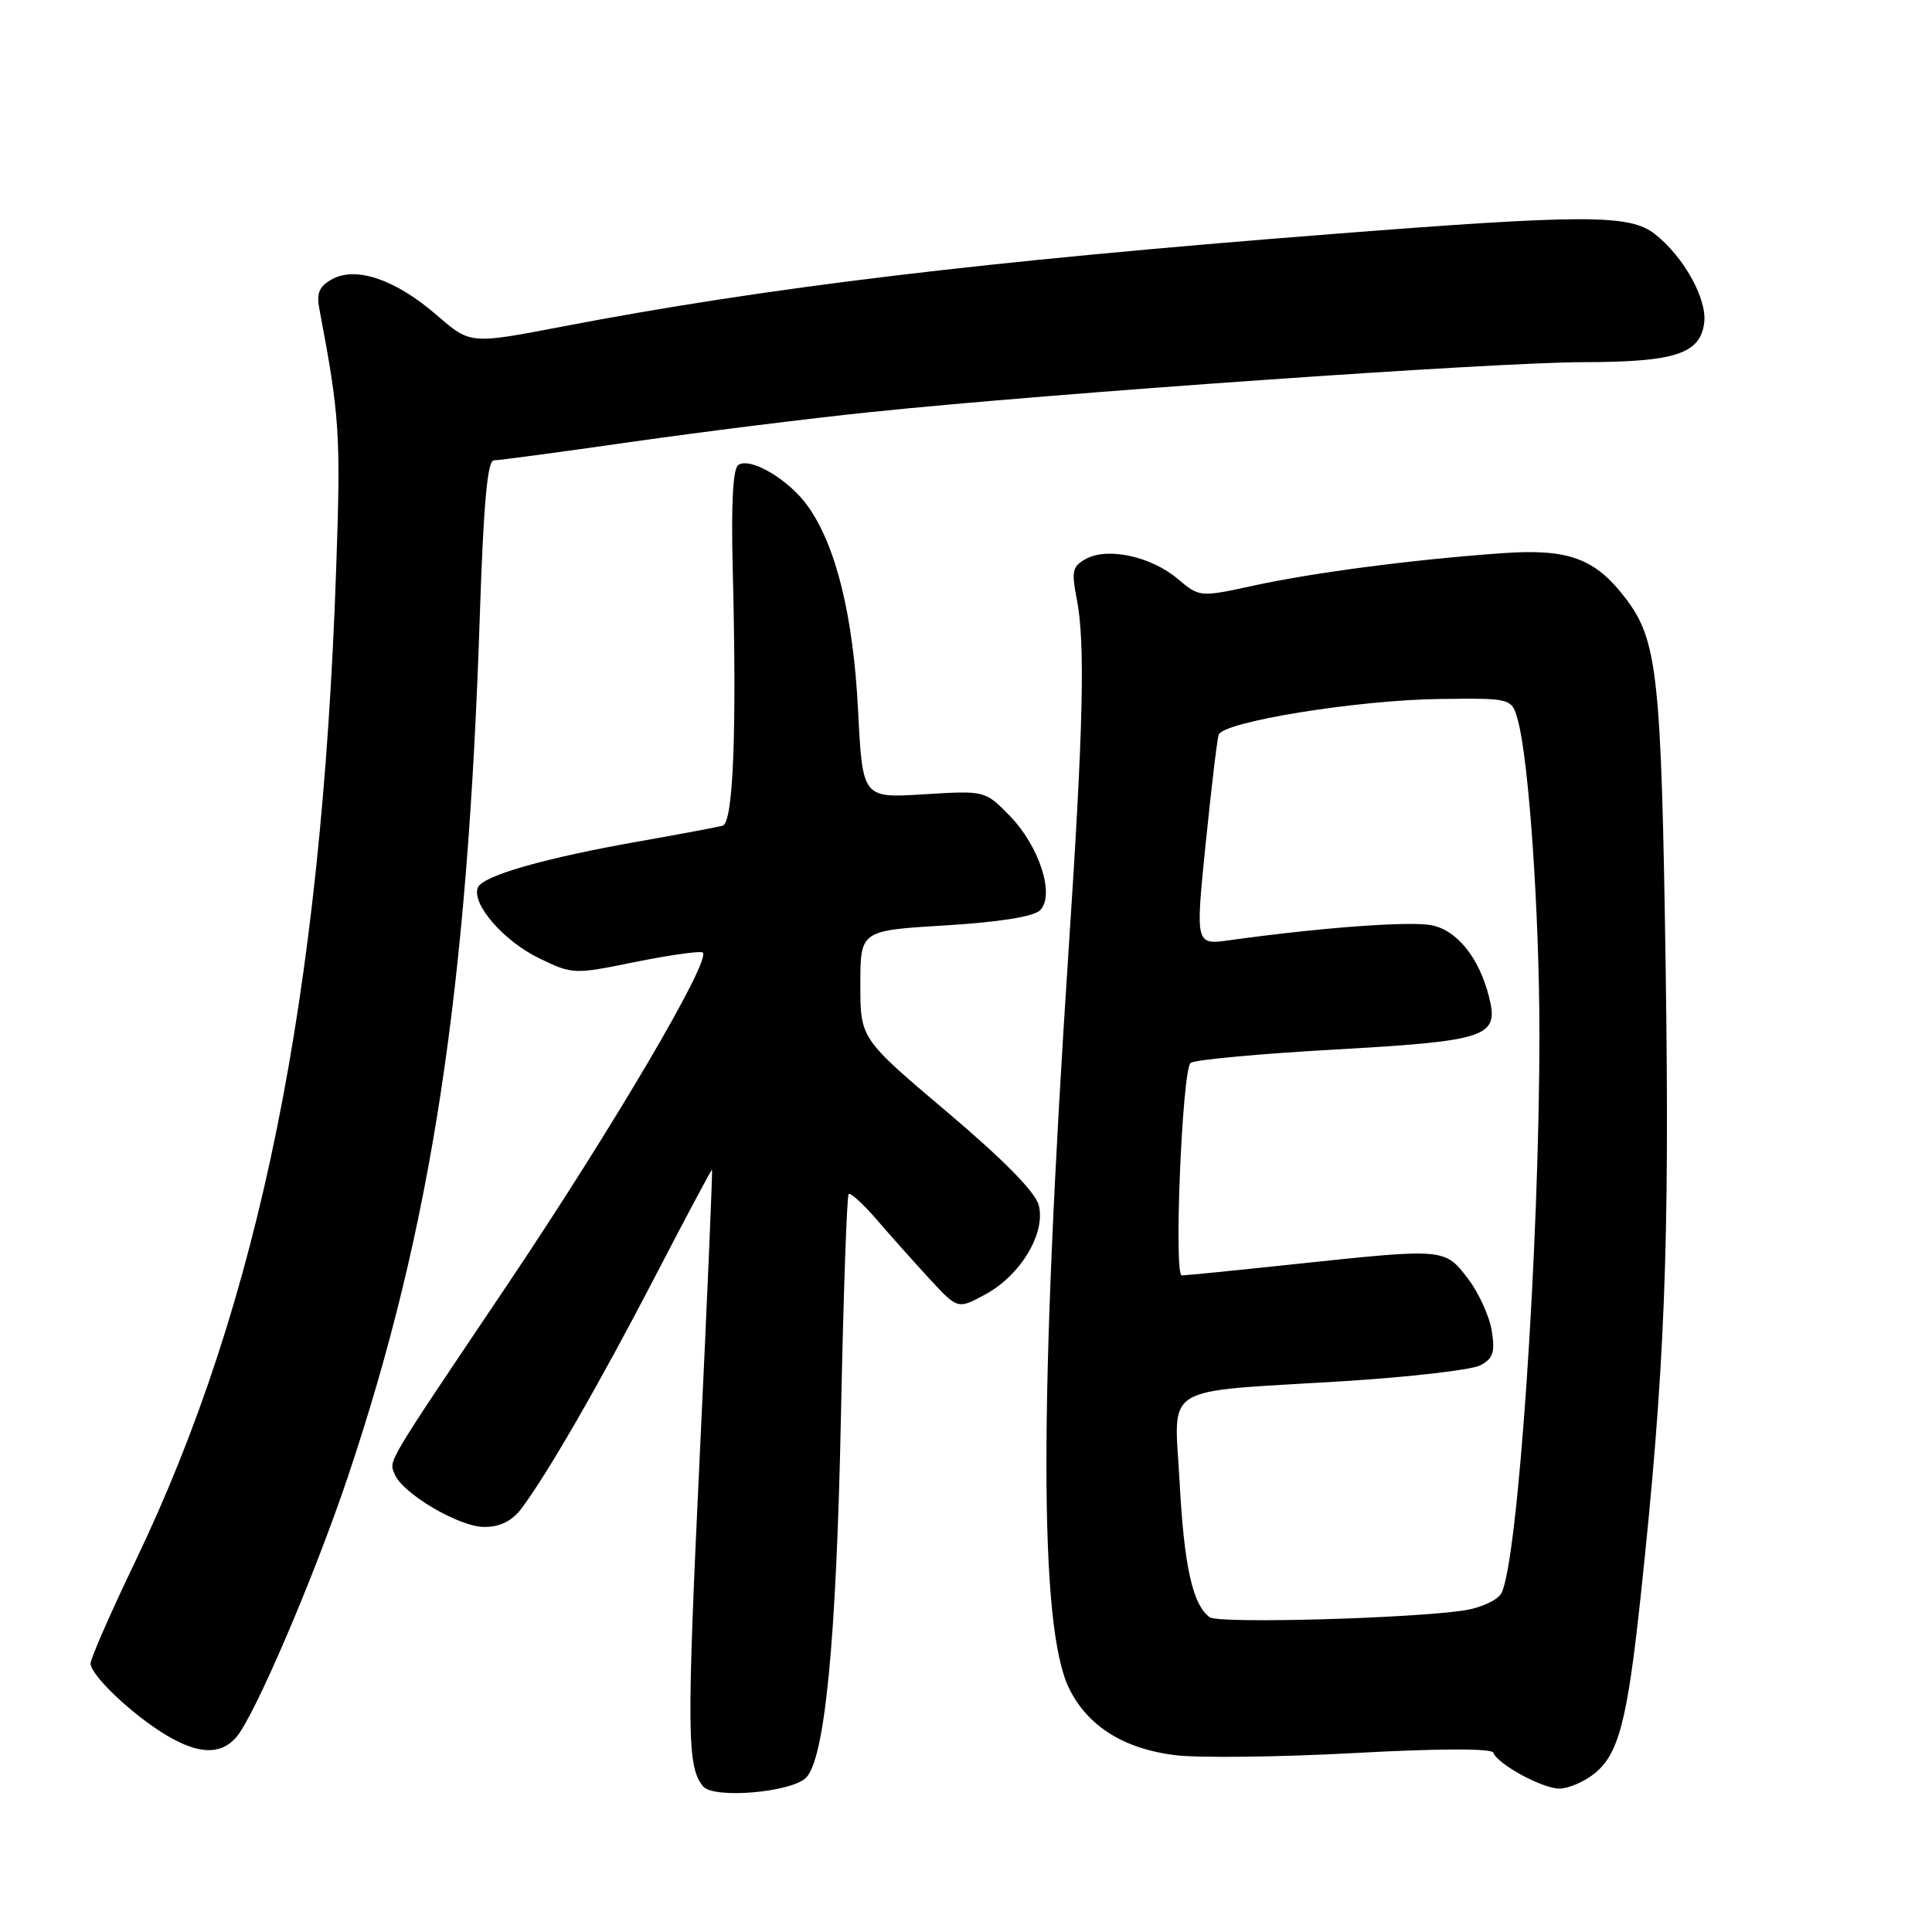 <?xml version="1.0" encoding="UTF-8" standalone="no"?>
<!DOCTYPE svg PUBLIC "-//W3C//DTD SVG 1.1//EN" "http://www.w3.org/Graphics/SVG/1.1/DTD/svg11.dtd" >
<svg xmlns="http://www.w3.org/2000/svg" xmlns:xlink="http://www.w3.org/1999/xlink" version="1.1" viewBox="0 0 256 256">
 <g >
 <path fill="currentColor"
d=" M 106.77 235.59 C 109.28 233.22 110.82 217.54 111.42 188.07 C 111.75 171.89 112.21 158.45 112.45 158.22 C 112.68 157.98 114.37 159.52 116.19 161.63 C 118.01 163.75 121.17 167.28 123.20 169.49 C 126.91 173.50 126.91 173.50 130.59 171.50 C 135.24 168.97 138.57 163.42 137.65 159.73 C 137.21 157.97 133.04 153.73 125.49 147.34 C 114.00 137.62 114.00 137.62 114.00 130.46 C 114.00 123.30 114.00 123.30 125.25 122.62 C 132.45 122.18 136.97 121.46 137.82 120.61 C 139.82 118.61 137.72 112.12 133.78 108.08 C 130.52 104.75 130.52 104.75 122.40 105.25 C 114.29 105.76 114.29 105.76 113.70 94.13 C 113.07 81.61 110.78 72.31 107.05 67.08 C 104.57 63.58 99.51 60.57 97.85 61.59 C 97.12 62.04 96.87 66.64 97.09 75.38 C 97.64 96.96 97.17 109.02 95.75 109.41 C 95.06 109.60 90.22 110.51 85.00 111.43 C 72.18 113.68 63.92 116.04 63.31 117.62 C 62.48 119.80 66.74 124.70 71.47 126.99 C 75.85 129.11 76.08 129.12 84.00 127.50 C 88.44 126.60 92.52 126.01 93.07 126.19 C 94.58 126.69 81.40 149.14 67.16 170.34 C 50.91 194.51 51.56 193.42 52.28 195.30 C 53.27 197.87 60.82 202.33 64.17 202.33 C 66.25 202.33 67.83 201.55 69.07 199.92 C 72.51 195.35 79.36 183.48 86.75 169.25 C 90.82 161.41 94.23 155.00 94.34 155.00 C 94.44 155.00 93.73 171.76 92.75 192.25 C 90.98 229.59 91.02 234.11 93.17 236.71 C 94.55 238.37 104.70 237.53 106.77 235.59 Z  M 211.19 235.07 C 214.47 232.49 215.62 228.13 217.40 211.50 C 220.60 181.59 221.25 165.27 220.71 128.27 C 220.14 89.44 219.64 84.84 215.39 79.27 C 211.35 73.97 207.82 72.68 199.07 73.30 C 187.38 74.13 174.23 75.84 166.23 77.57 C 158.96 79.15 158.96 79.15 156.05 76.70 C 152.54 73.74 146.83 72.49 143.94 74.03 C 142.10 75.02 141.95 75.65 142.67 79.33 C 143.81 85.08 143.56 96.26 141.62 125.50 C 137.66 185.44 137.67 215.58 141.66 223.72 C 144.11 228.71 148.87 231.72 155.71 232.57 C 158.79 232.95 169.46 232.83 179.41 232.29 C 190.54 231.68 197.64 231.66 197.86 232.23 C 198.46 233.78 204.36 236.99 206.62 237.00 C 207.78 237.00 209.84 236.13 211.19 235.07 Z  M 31.26 230.25 C 33.66 227.57 41.67 208.88 46.15 195.52 C 57.19 162.59 61.96 131.35 63.59 81.25 C 64.07 66.81 64.59 61.00 65.43 61.00 C 66.07 61.00 74.23 59.91 83.55 58.57 C 92.87 57.24 107.25 55.44 115.50 54.59 C 139.30 52.11 198.00 48.00 209.77 47.99 C 222.02 47.97 225.33 46.88 225.82 42.71 C 226.18 39.55 223.08 34.00 219.29 31.02 C 215.96 28.39 210.05 28.39 176.39 31.02 C 130.41 34.61 101.58 38.08 74.41 43.29 C 62.32 45.61 62.32 45.61 57.91 41.79 C 52.47 37.07 47.25 35.26 44.05 36.97 C 42.33 37.90 41.92 38.80 42.30 40.84 C 45.02 55.21 45.17 57.48 44.54 75.50 C 42.58 132.20 34.40 172.56 17.94 206.87 C 14.67 213.67 12.00 219.77 12.00 220.42 C 12.00 221.97 17.56 227.24 22.00 229.90 C 26.27 232.45 29.18 232.57 31.26 230.25 Z  M 160.31 214.30 C 158.05 212.70 156.90 207.58 156.31 196.46 C 155.60 183.20 153.47 184.53 177.80 183.03 C 186.76 182.47 195.02 181.52 196.16 180.91 C 197.85 180.01 198.13 179.16 197.66 176.31 C 197.35 174.39 195.93 171.28 194.50 169.41 C 191.43 165.39 191.44 165.39 171.50 167.51 C 163.80 168.33 157.09 169.00 156.59 169.00 C 155.52 169.00 156.64 141.96 157.75 140.85 C 158.16 140.44 166.82 139.63 177.00 139.06 C 197.14 137.92 198.64 137.40 197.31 132.12 C 196.01 126.91 193.05 123.23 189.64 122.59 C 186.68 122.04 175.00 122.91 162.95 124.58 C 158.40 125.22 158.40 125.22 159.75 111.86 C 160.50 104.51 161.27 97.98 161.48 97.36 C 162.05 95.64 179.81 92.76 190.72 92.62 C 200.33 92.50 200.33 92.50 201.14 95.50 C 202.59 100.82 203.98 121.08 203.98 137.00 C 203.99 165.04 201.14 207.01 198.94 211.11 C 198.46 212.00 196.32 213.01 194.17 213.36 C 187.32 214.45 161.55 215.17 160.31 214.30 Z "/>
</g>
</svg>